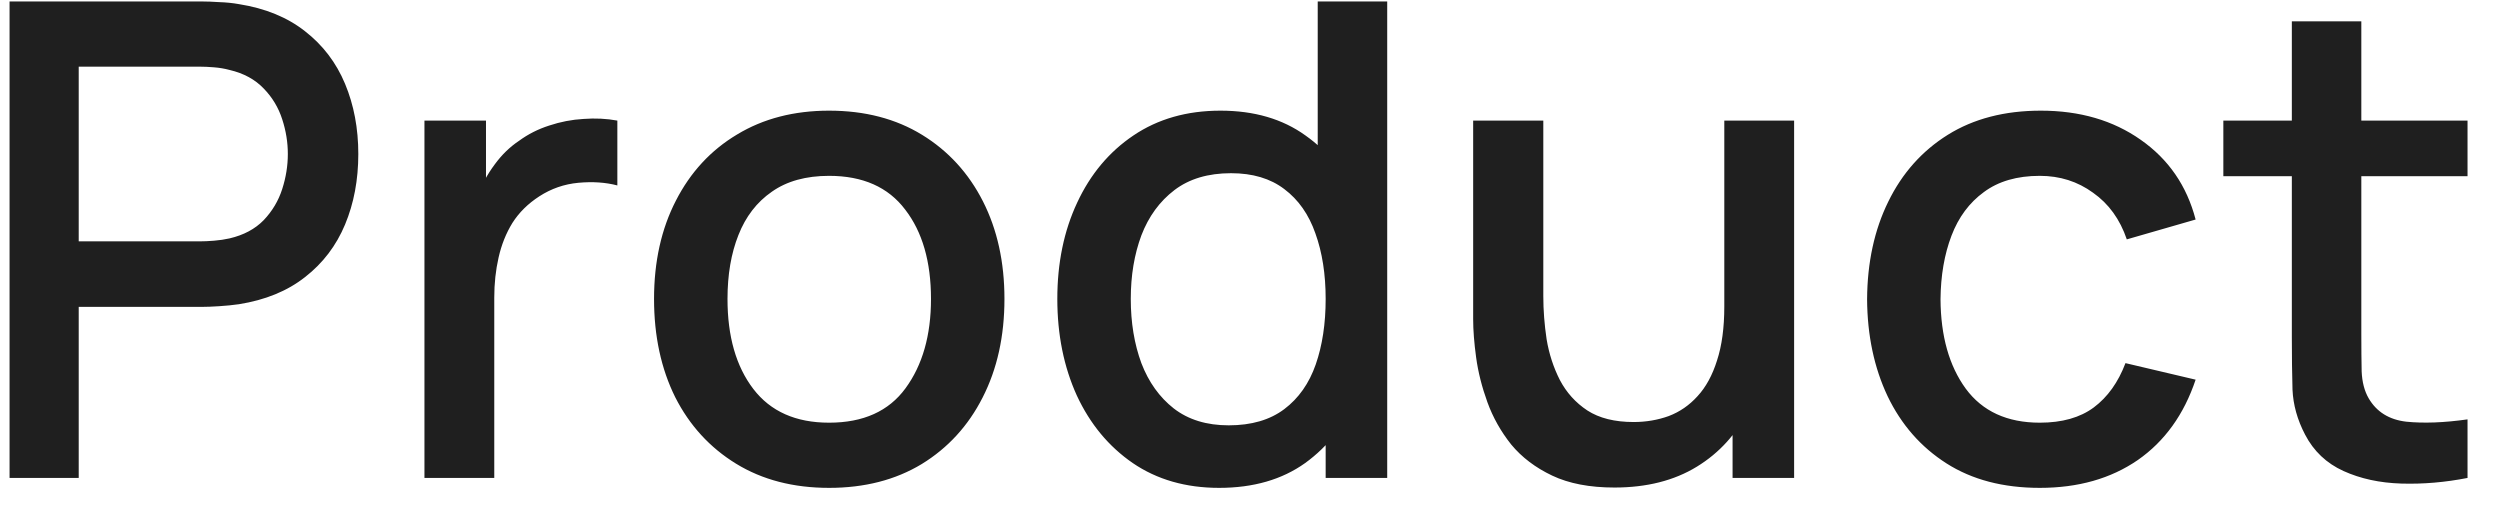 <svg width="68" height="14" viewBox="0 0 68 14" fill="none" xmlns="http://www.w3.org/2000/svg">
<path d="M0.26 13V0.04H5.498C5.624 0.04 5.78 0.046 5.966 0.058C6.152 0.064 6.329 0.082 6.497 0.112C7.217 0.226 7.817 0.472 8.297 0.85C8.783 1.228 9.146 1.705 9.386 2.281C9.626 2.857 9.746 3.493 9.746 4.189C9.746 4.891 9.626 5.53 9.386 6.106C9.146 6.682 8.783 7.159 8.297 7.537C7.817 7.915 7.217 8.161 6.497 8.275C6.329 8.299 6.149 8.317 5.957 8.329C5.771 8.341 5.618 8.347 5.498 8.347H2.141V13H0.26ZM2.141 6.565H5.426C5.546 6.565 5.678 6.559 5.822 6.547C5.972 6.535 6.113 6.514 6.245 6.484C6.629 6.394 6.938 6.229 7.172 5.989C7.406 5.743 7.574 5.461 7.676 5.143C7.778 4.825 7.829 4.507 7.829 4.189C7.829 3.871 7.778 3.556 7.676 3.244C7.574 2.926 7.406 2.647 7.172 2.407C6.938 2.161 6.629 1.993 6.245 1.903C6.113 1.867 5.972 1.843 5.822 1.831C5.678 1.819 5.546 1.813 5.426 1.813H2.141V6.565ZM11.545 13V3.28H13.219V5.638L12.985 5.332C13.105 5.02 13.261 4.735 13.453 4.477C13.645 4.213 13.867 3.997 14.119 3.829C14.365 3.649 14.638 3.511 14.938 3.415C15.244 3.313 15.556 3.253 15.874 3.235C16.192 3.211 16.498 3.226 16.792 3.28V5.044C16.474 4.96 16.12 4.936 15.73 4.972C15.346 5.008 14.992 5.131 14.668 5.341C14.362 5.539 14.119 5.779 13.939 6.061C13.765 6.343 13.639 6.658 13.561 7.006C13.483 7.348 13.444 7.711 13.444 8.095V13H11.545ZM22.551 13.27C21.579 13.27 20.736 13.051 20.022 12.613C19.308 12.175 18.756 11.572 18.366 10.804C17.982 10.03 17.79 9.139 17.79 8.131C17.79 7.117 17.988 6.226 18.384 5.458C18.78 4.684 19.335 4.084 20.049 3.658C20.763 3.226 21.597 3.01 22.551 3.01C23.523 3.01 24.366 3.229 25.08 3.667C25.794 4.105 26.346 4.708 26.736 5.476C27.126 6.244 27.321 7.129 27.321 8.131C27.321 9.145 27.123 10.039 26.727 10.813C26.337 11.581 25.785 12.184 25.071 12.622C24.357 13.054 23.517 13.27 22.551 13.27ZM22.551 11.497C23.481 11.497 24.174 11.185 24.63 10.561C25.092 9.931 25.323 9.121 25.323 8.131C25.323 7.117 25.089 6.307 24.621 5.701C24.159 5.089 23.469 4.783 22.551 4.783C21.921 4.783 21.402 4.927 20.994 5.215C20.586 5.497 20.283 5.89 20.085 6.394C19.887 6.892 19.788 7.471 19.788 8.131C19.788 9.151 20.022 9.967 20.49 10.579C20.958 11.191 21.645 11.497 22.551 11.497ZM33.16 13.27C32.254 13.27 31.471 13.045 30.811 12.595C30.157 12.145 29.65 11.533 29.29 10.759C28.936 9.979 28.759 9.103 28.759 8.131C28.759 7.153 28.939 6.28 29.299 5.512C29.659 4.738 30.169 4.129 30.829 3.685C31.495 3.235 32.284 3.01 33.196 3.01C34.114 3.01 34.885 3.235 35.509 3.685C36.139 4.129 36.613 4.738 36.931 5.512C37.255 6.286 37.417 7.159 37.417 8.131C37.417 9.103 37.255 9.976 36.931 10.75C36.607 11.524 36.13 12.139 35.5 12.595C34.87 13.045 34.09 13.27 33.16 13.27ZM33.421 11.569C34.039 11.569 34.543 11.422 34.933 11.128C35.323 10.834 35.608 10.429 35.788 9.913C35.968 9.397 36.058 8.803 36.058 8.131C36.058 7.459 35.965 6.865 35.779 6.349C35.599 5.833 35.317 5.431 34.933 5.143C34.555 4.855 34.072 4.711 33.484 4.711C32.86 4.711 32.347 4.864 31.945 5.17C31.543 5.476 31.243 5.887 31.045 6.403C30.853 6.919 30.757 7.495 30.757 8.131C30.757 8.773 30.853 9.355 31.045 9.877C31.243 10.393 31.537 10.804 31.927 11.11C32.323 11.416 32.821 11.569 33.421 11.569ZM36.058 13V6.007H35.842V0.04H37.732V13H36.058ZM43.913 13.261C43.241 13.261 42.677 13.153 42.221 12.937C41.765 12.721 41.393 12.439 41.105 12.091C40.823 11.737 40.607 11.353 40.457 10.939C40.307 10.525 40.205 10.12 40.151 9.724C40.097 9.328 40.07 8.98 40.07 8.68V3.28H41.978V8.059C41.978 8.437 42.008 8.827 42.068 9.229C42.134 9.625 42.254 9.994 42.428 10.336C42.608 10.678 42.857 10.954 43.175 11.164C43.499 11.374 43.919 11.479 44.435 11.479C44.771 11.479 45.089 11.425 45.389 11.317C45.689 11.203 45.95 11.023 46.172 10.777C46.4 10.531 46.577 10.207 46.703 9.805C46.835 9.403 46.901 8.914 46.901 8.338L48.071 8.779C48.071 9.661 47.906 10.441 47.576 11.119C47.246 11.791 46.772 12.316 46.154 12.694C45.536 13.072 44.789 13.261 43.913 13.261ZM47.126 13V10.192H46.901V3.28H48.8V13H47.126ZM55.483 13.27C54.486 13.27 53.641 13.048 52.944 12.604C52.248 12.16 51.715 11.551 51.343 10.777C50.977 10.003 50.791 9.124 50.785 8.14C50.791 7.138 50.983 6.253 51.361 5.485C51.739 4.711 52.279 4.105 52.98 3.667C53.682 3.229 54.526 3.01 55.51 3.01C56.572 3.01 57.477 3.274 58.227 3.802C58.983 4.33 59.481 5.053 59.721 5.971L57.849 6.511C57.663 5.965 57.358 5.542 56.931 5.242C56.511 4.936 56.029 4.783 55.483 4.783C54.864 4.783 54.358 4.93 53.962 5.224C53.566 5.512 53.272 5.908 53.08 6.412C52.888 6.916 52.788 7.492 52.782 8.14C52.788 9.142 53.017 9.952 53.467 10.57C53.922 11.188 54.594 11.497 55.483 11.497C56.089 11.497 56.578 11.359 56.95 11.083C57.328 10.801 57.615 10.399 57.813 9.877L59.721 10.327C59.404 11.275 58.879 12.004 58.147 12.514C57.414 13.018 56.526 13.27 55.483 13.27ZM67.117 13C66.505 13.12 65.905 13.171 65.317 13.153C64.729 13.135 64.204 13.021 63.742 12.811C63.28 12.601 62.932 12.271 62.698 11.821C62.488 11.419 62.374 11.011 62.356 10.597C62.344 10.177 62.338 9.703 62.338 9.175V0.58H64.228V9.085C64.228 9.475 64.231 9.814 64.237 10.102C64.249 10.39 64.312 10.633 64.426 10.831C64.642 11.203 64.984 11.416 65.452 11.47C65.926 11.518 66.481 11.497 67.117 11.407V13ZM60.475 4.792V3.28H67.117V4.792H60.475Z" fill="#1F1F1F"/>
</svg>
